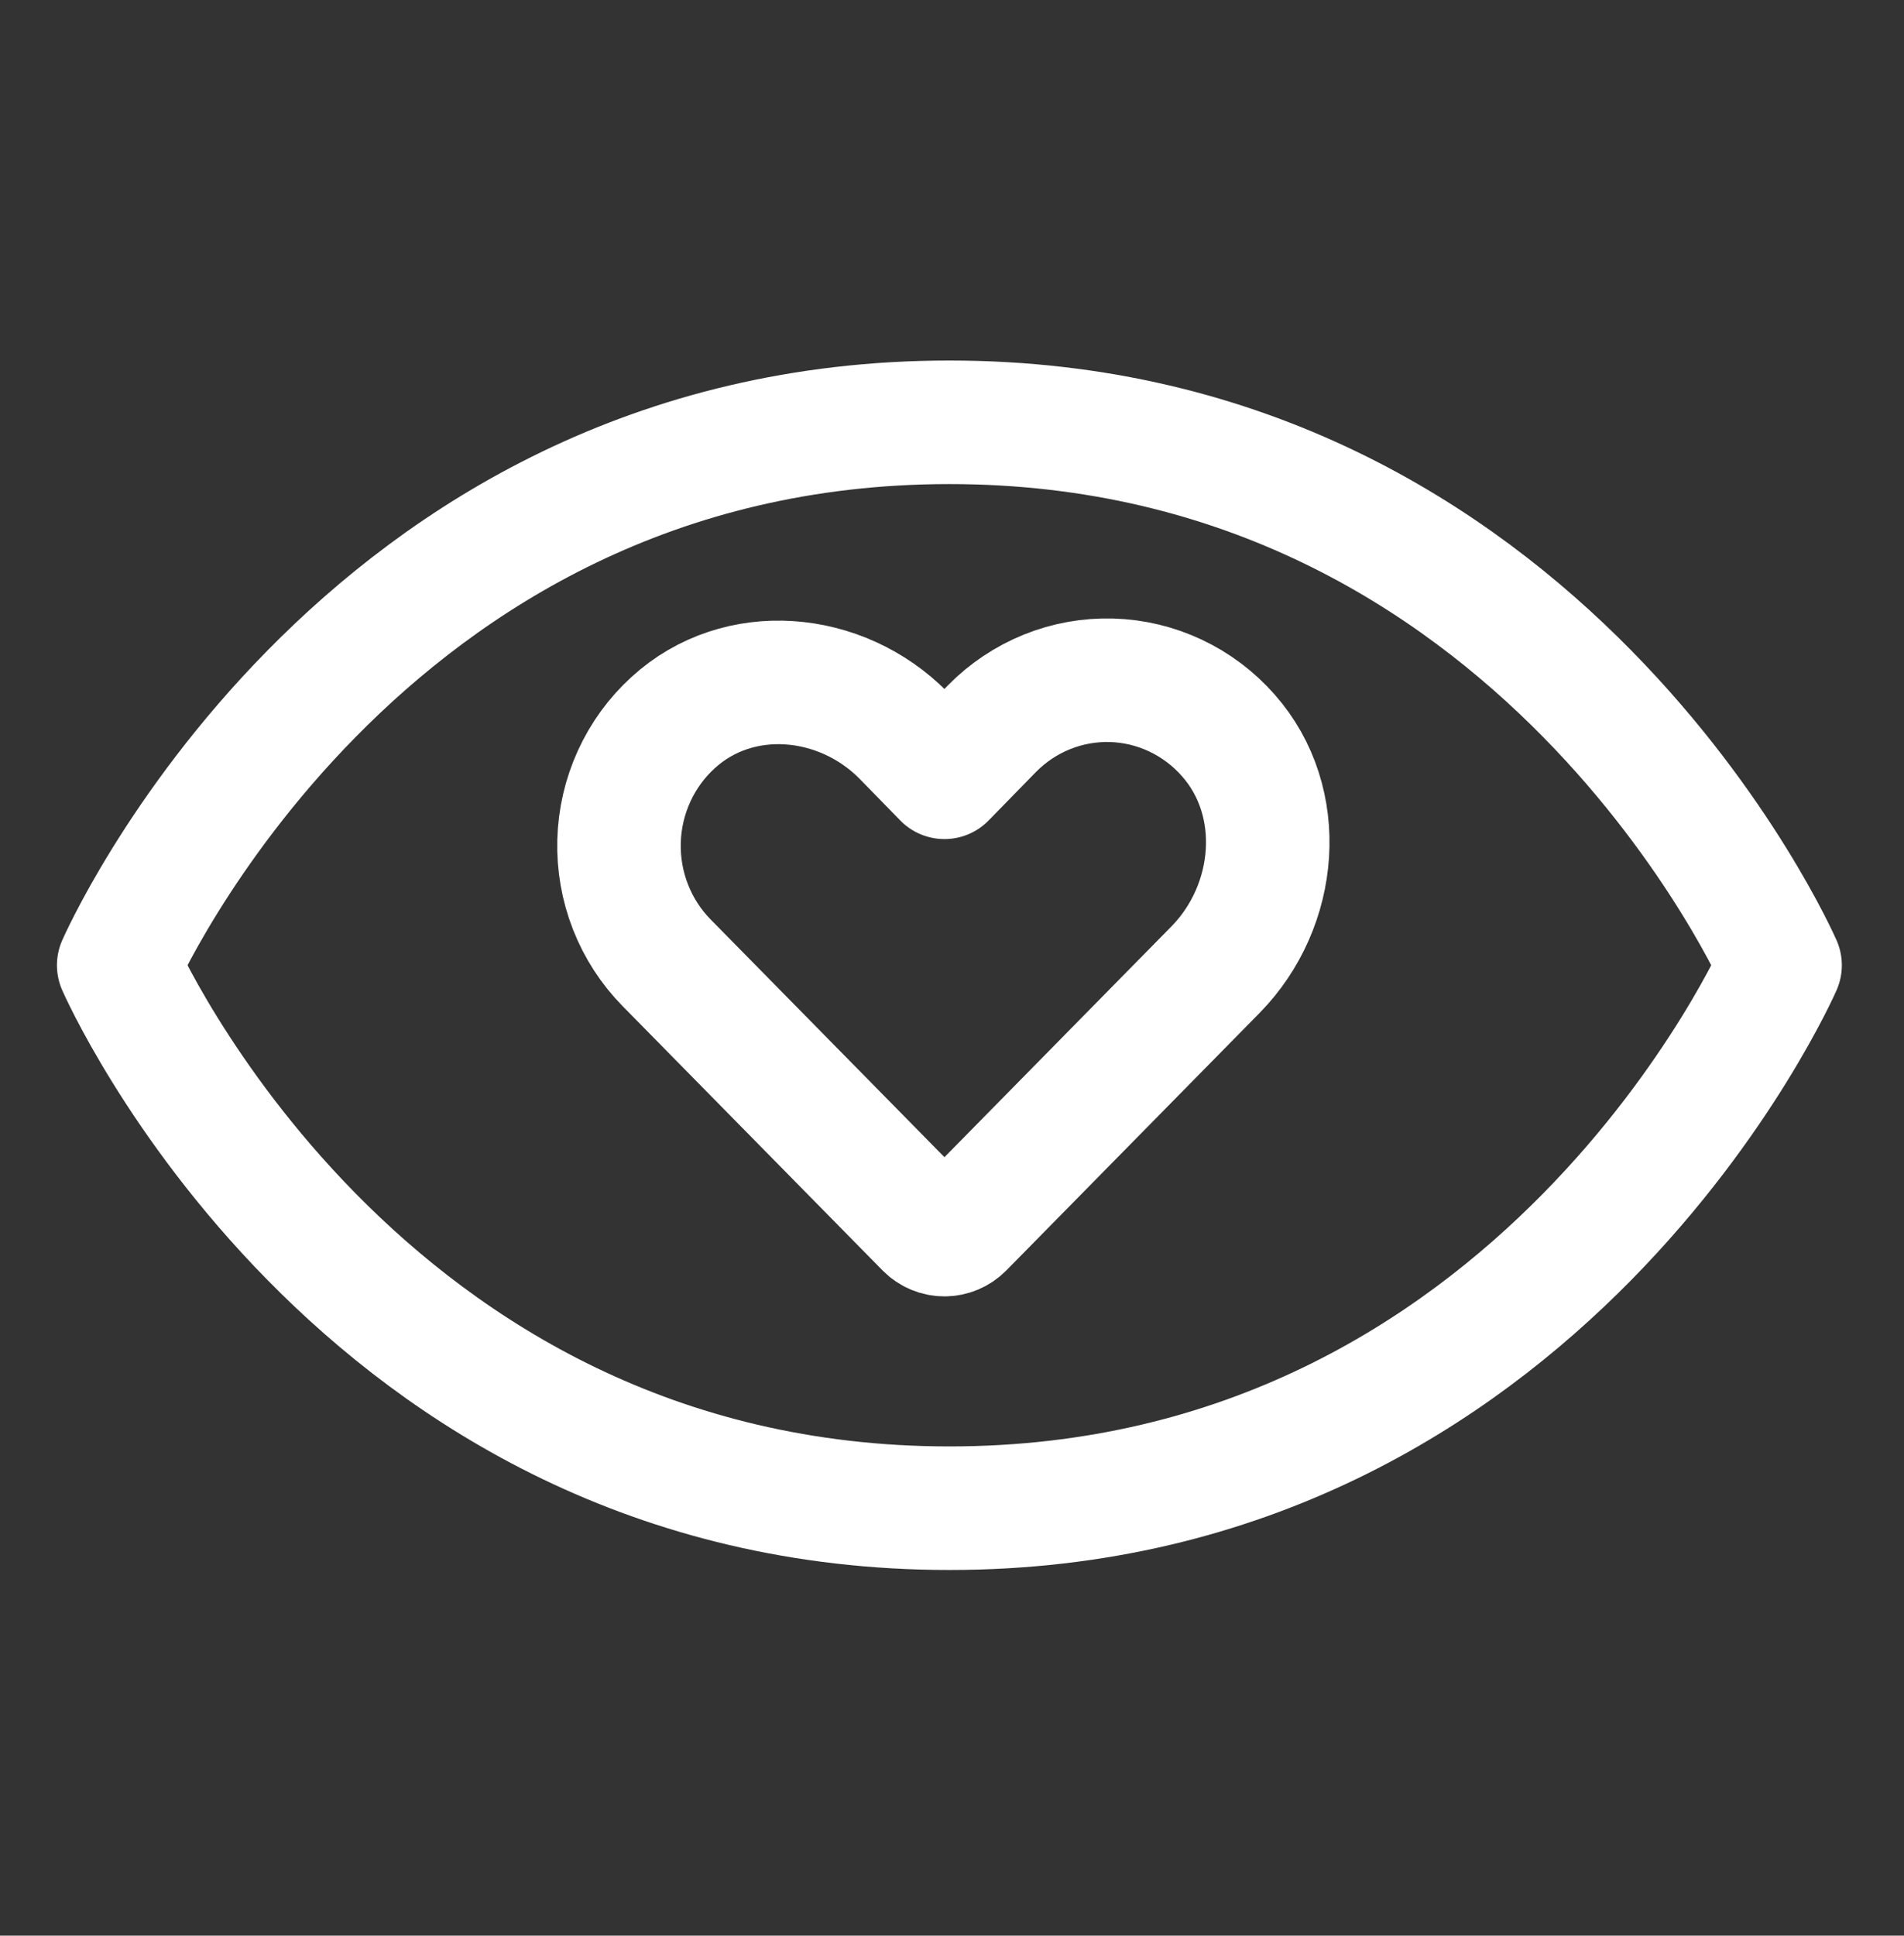 <svg width="185" height="188" viewBox="0 0 185 188" fill="none" xmlns="http://www.w3.org/2000/svg">
<rect x="0" y="0" width="185" height="188" fill="#333333" stroke="none"/>
<g clip-path="url(#clip0_226_46)">
<path d="M92.246 41.016C34.594 41.016 11.533 93.75 11.533 93.75C11.533 93.75 34.594 146.484 92.246 146.484C149.899 146.484 172.96 93.75 172.96 93.75C172.96 93.75 149.899 41.016 92.246 41.016Z" stroke="white" stroke-width="12" stroke-linecap="round" stroke-linejoin="round"/>
<g clip-path="url(#clip1_226_46)">
<path d="M93.499 119.186L118.125 94.158C124.175 87.978 125.057 77.874 119.341 71.416C117.908 69.789 116.163 68.475 114.213 67.557C112.263 66.638 110.15 66.132 108.002 66.072C105.853 66.011 103.715 66.396 101.718 67.203C99.721 68.011 97.907 69.223 96.387 70.767L91.766 75.495L87.783 71.416C81.703 65.267 71.761 64.371 65.407 70.18C63.806 71.637 62.513 73.41 61.609 75.392C60.705 77.374 60.208 79.522 60.148 81.705C60.088 83.888 60.467 86.061 61.262 88.091C62.056 90.12 63.249 91.964 64.769 93.509L90.033 119.186C90.494 119.65 91.117 119.911 91.766 119.911C92.415 119.911 93.038 119.65 93.499 119.186V119.186Z" stroke="white" stroke-width="12" stroke-linecap="round" stroke-linejoin="round"/>
</g>
</g>
<defs>
<clipPath id="clip0_226_46">
<rect width="184.488" height="187.5" fill="white" transform="translate(0.003)"/>
</clipPath>
<clipPath id="clip1_226_46">
<rect width="77.831" height="79.102" fill="white" transform="translate(52.851 53.711)"/>
</clipPath>
</defs>
</svg>
